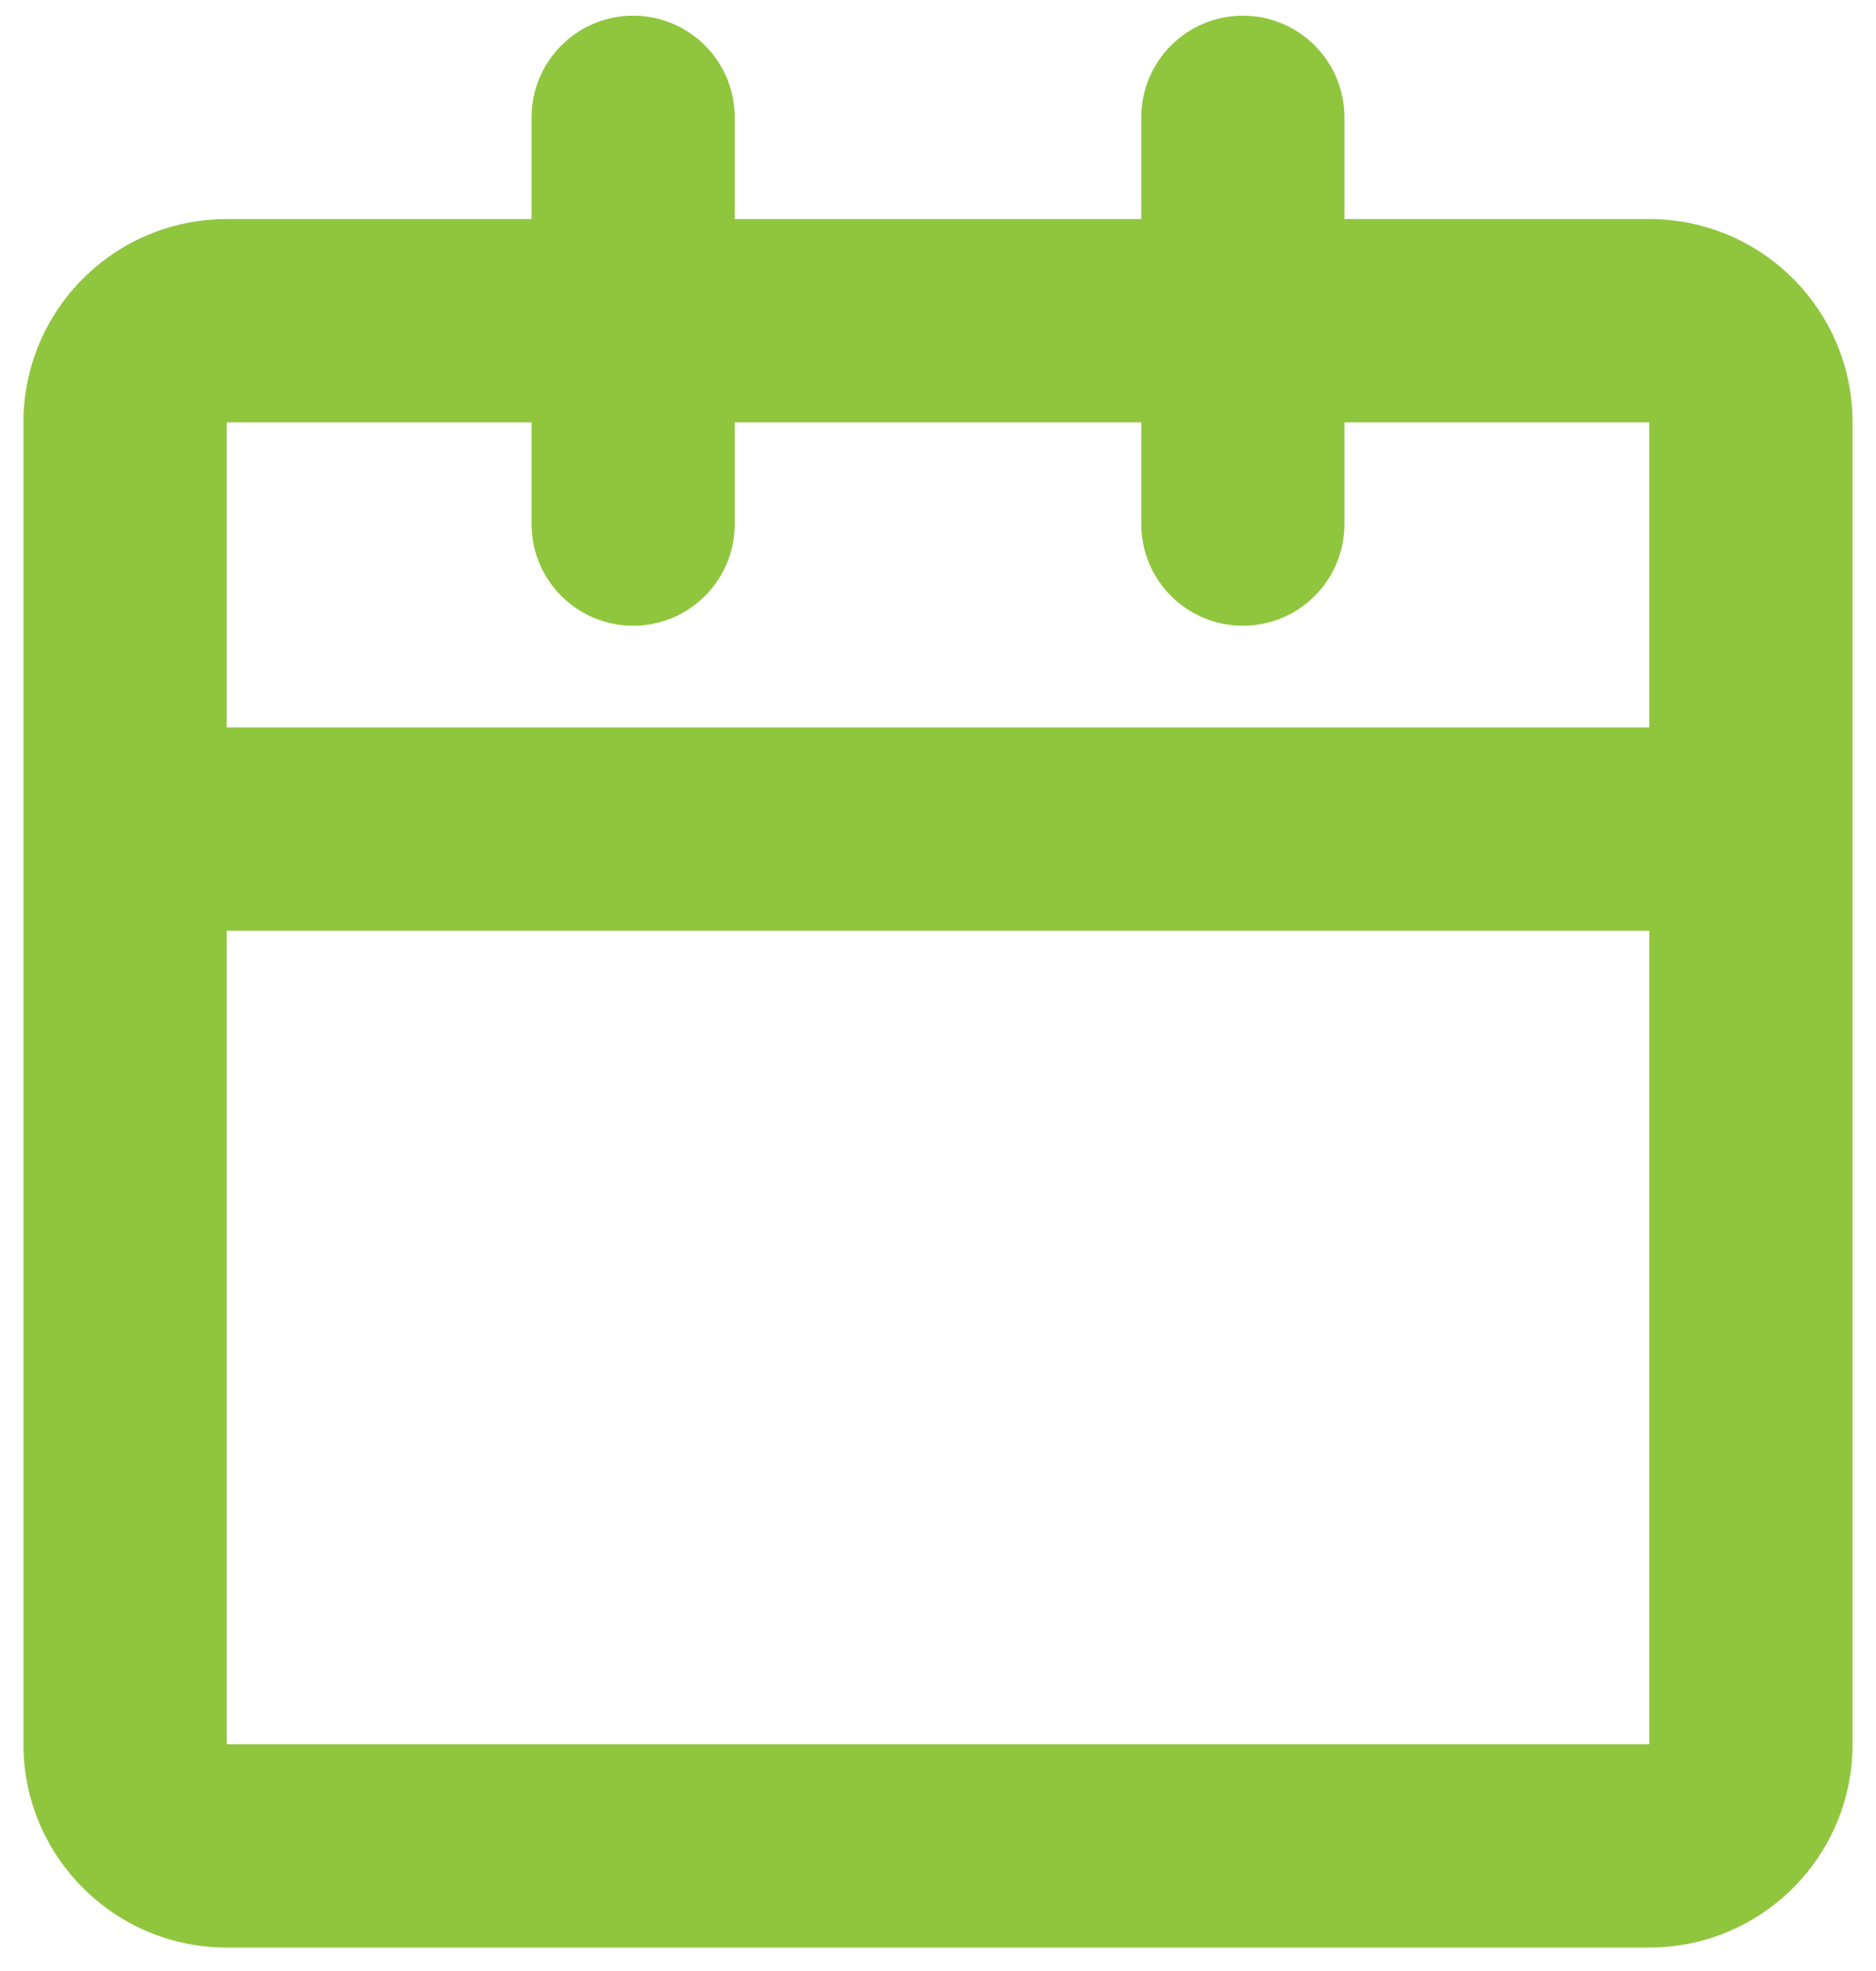<svg width="20" height="21" viewBox="0 0 20 21" fill="none" xmlns="http://www.w3.org/2000/svg">
<path d="M6.75 0.167C7.348 0.167 7.833 0.652 7.833 1.25V2.334H12.167V1.25C12.167 0.652 12.652 0.167 13.25 0.167C13.848 0.167 14.333 0.652 14.333 1.25V2.334H17.583C18.78 2.334 19.75 3.304 19.75 4.5V18.584C19.75 19.78 18.78 20.75 17.583 20.75H2.417C1.22 20.75 0.25 19.78 0.25 18.584V4.5C0.25 3.304 1.22 2.334 2.417 2.334H5.667V1.25C5.667 0.652 6.152 0.167 6.75 0.167ZM5.667 4.5H2.417V7.75H17.583V4.5H14.333V5.584C14.333 6.182 13.848 6.667 13.25 6.667C12.652 6.667 12.167 6.182 12.167 5.584V4.5H7.833V5.584C7.833 6.182 7.348 6.667 6.75 6.667C6.152 6.667 5.667 6.182 5.667 5.584V4.5ZM17.583 9.917H2.417V18.584H17.583V9.917Z" fill="#90C63E"/>
</svg>
